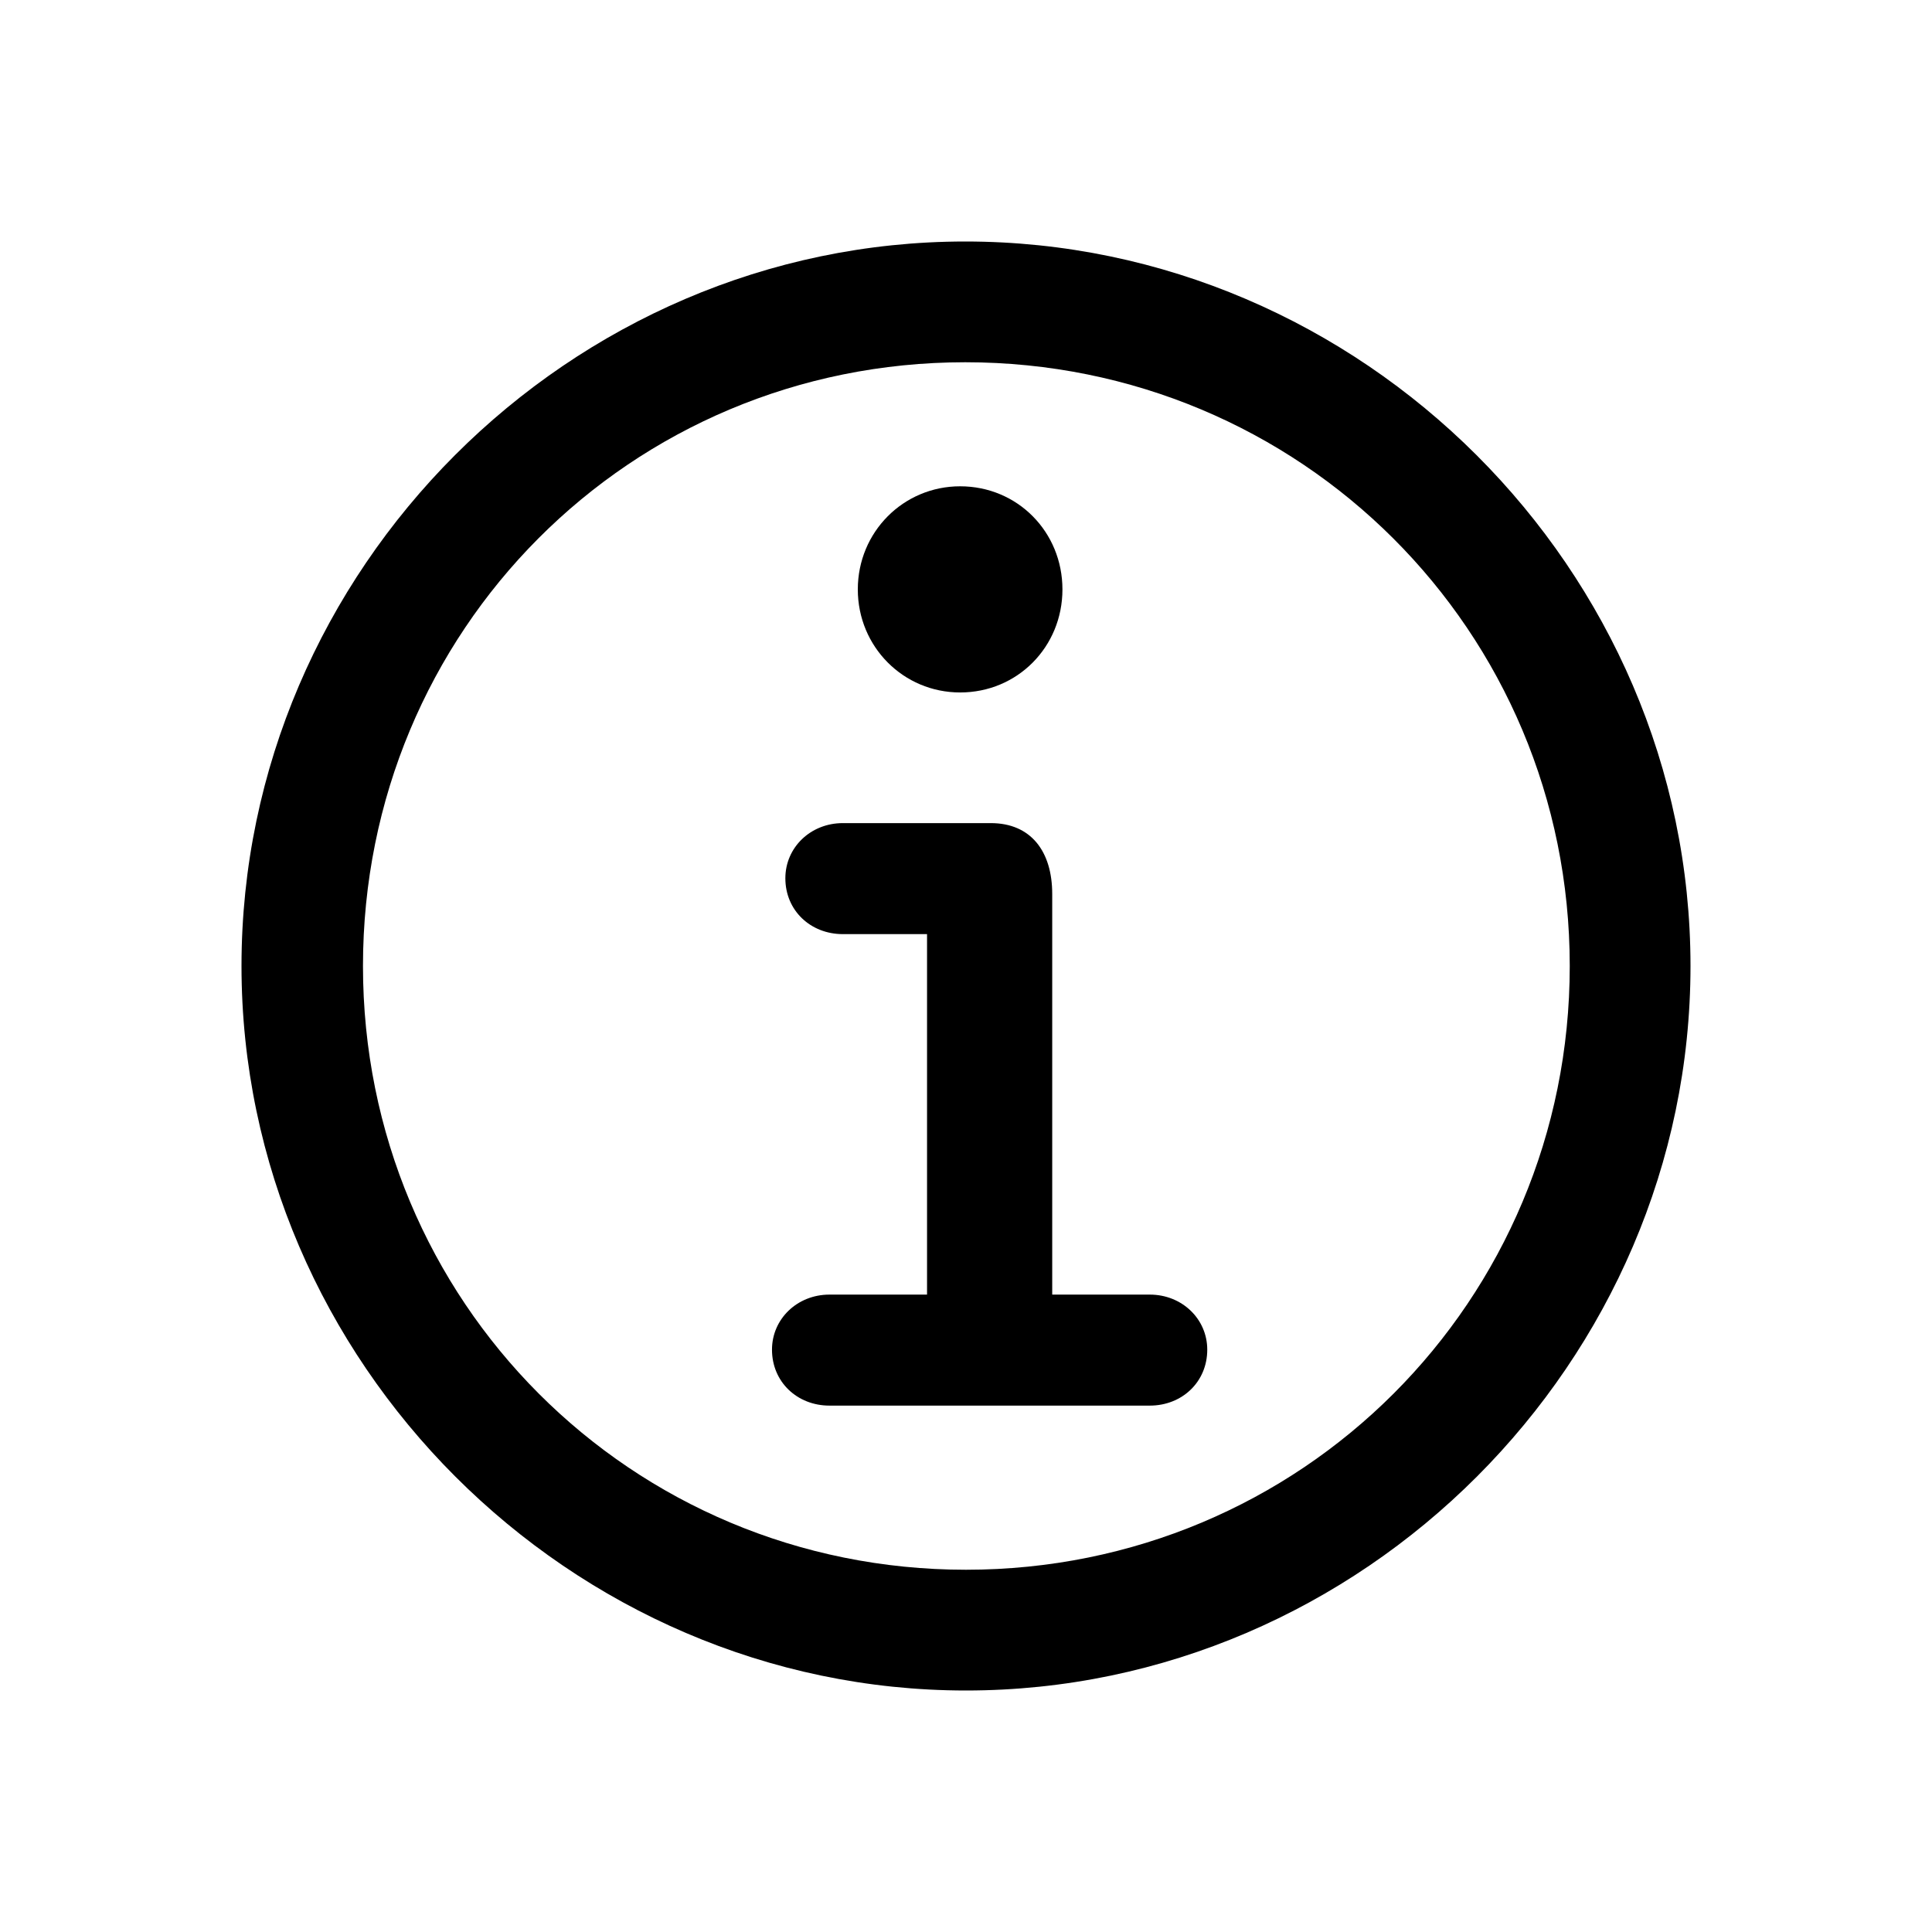 <svg width="24" height="24" viewBox="0 0 24 24" xmlns="http://www.w3.org/2000/svg">
<path d="M12 21C16.924 21 21 16.915 21 12C21 7.076 16.915 3 11.991 3C7.076 3 3 7.076 3 12C3 16.915 7.085 21 12 21ZM12 19.5C7.835 19.5 4.509 16.165 4.509 12C4.509 7.835 7.826 4.5 11.991 4.5C16.156 4.5 19.5 7.835 19.5 12C19.5 16.165 16.165 19.5 12 19.5Z" fill="black"/>
<path d="M10.304 17.461H14.283C14.684 17.461 14.997 17.167 14.997 16.766C14.997 16.385 14.684 16.082 14.283 16.082H13.071V11.105C13.071 10.577 12.807 10.225 12.308 10.225H10.47C10.069 10.225 9.756 10.528 9.756 10.91C9.756 11.311 10.069 11.604 10.47 11.604H11.516V16.082H10.304C9.903 16.082 9.59 16.385 9.59 16.766C9.59 17.167 9.903 17.461 10.304 17.461ZM11.927 8.602C12.64 8.602 13.198 8.035 13.198 7.322C13.198 6.608 12.64 6.041 11.927 6.041C11.223 6.041 10.656 6.608 10.656 7.322C10.656 8.035 11.223 8.602 11.927 8.602Z" fill="black"/>
</svg>
